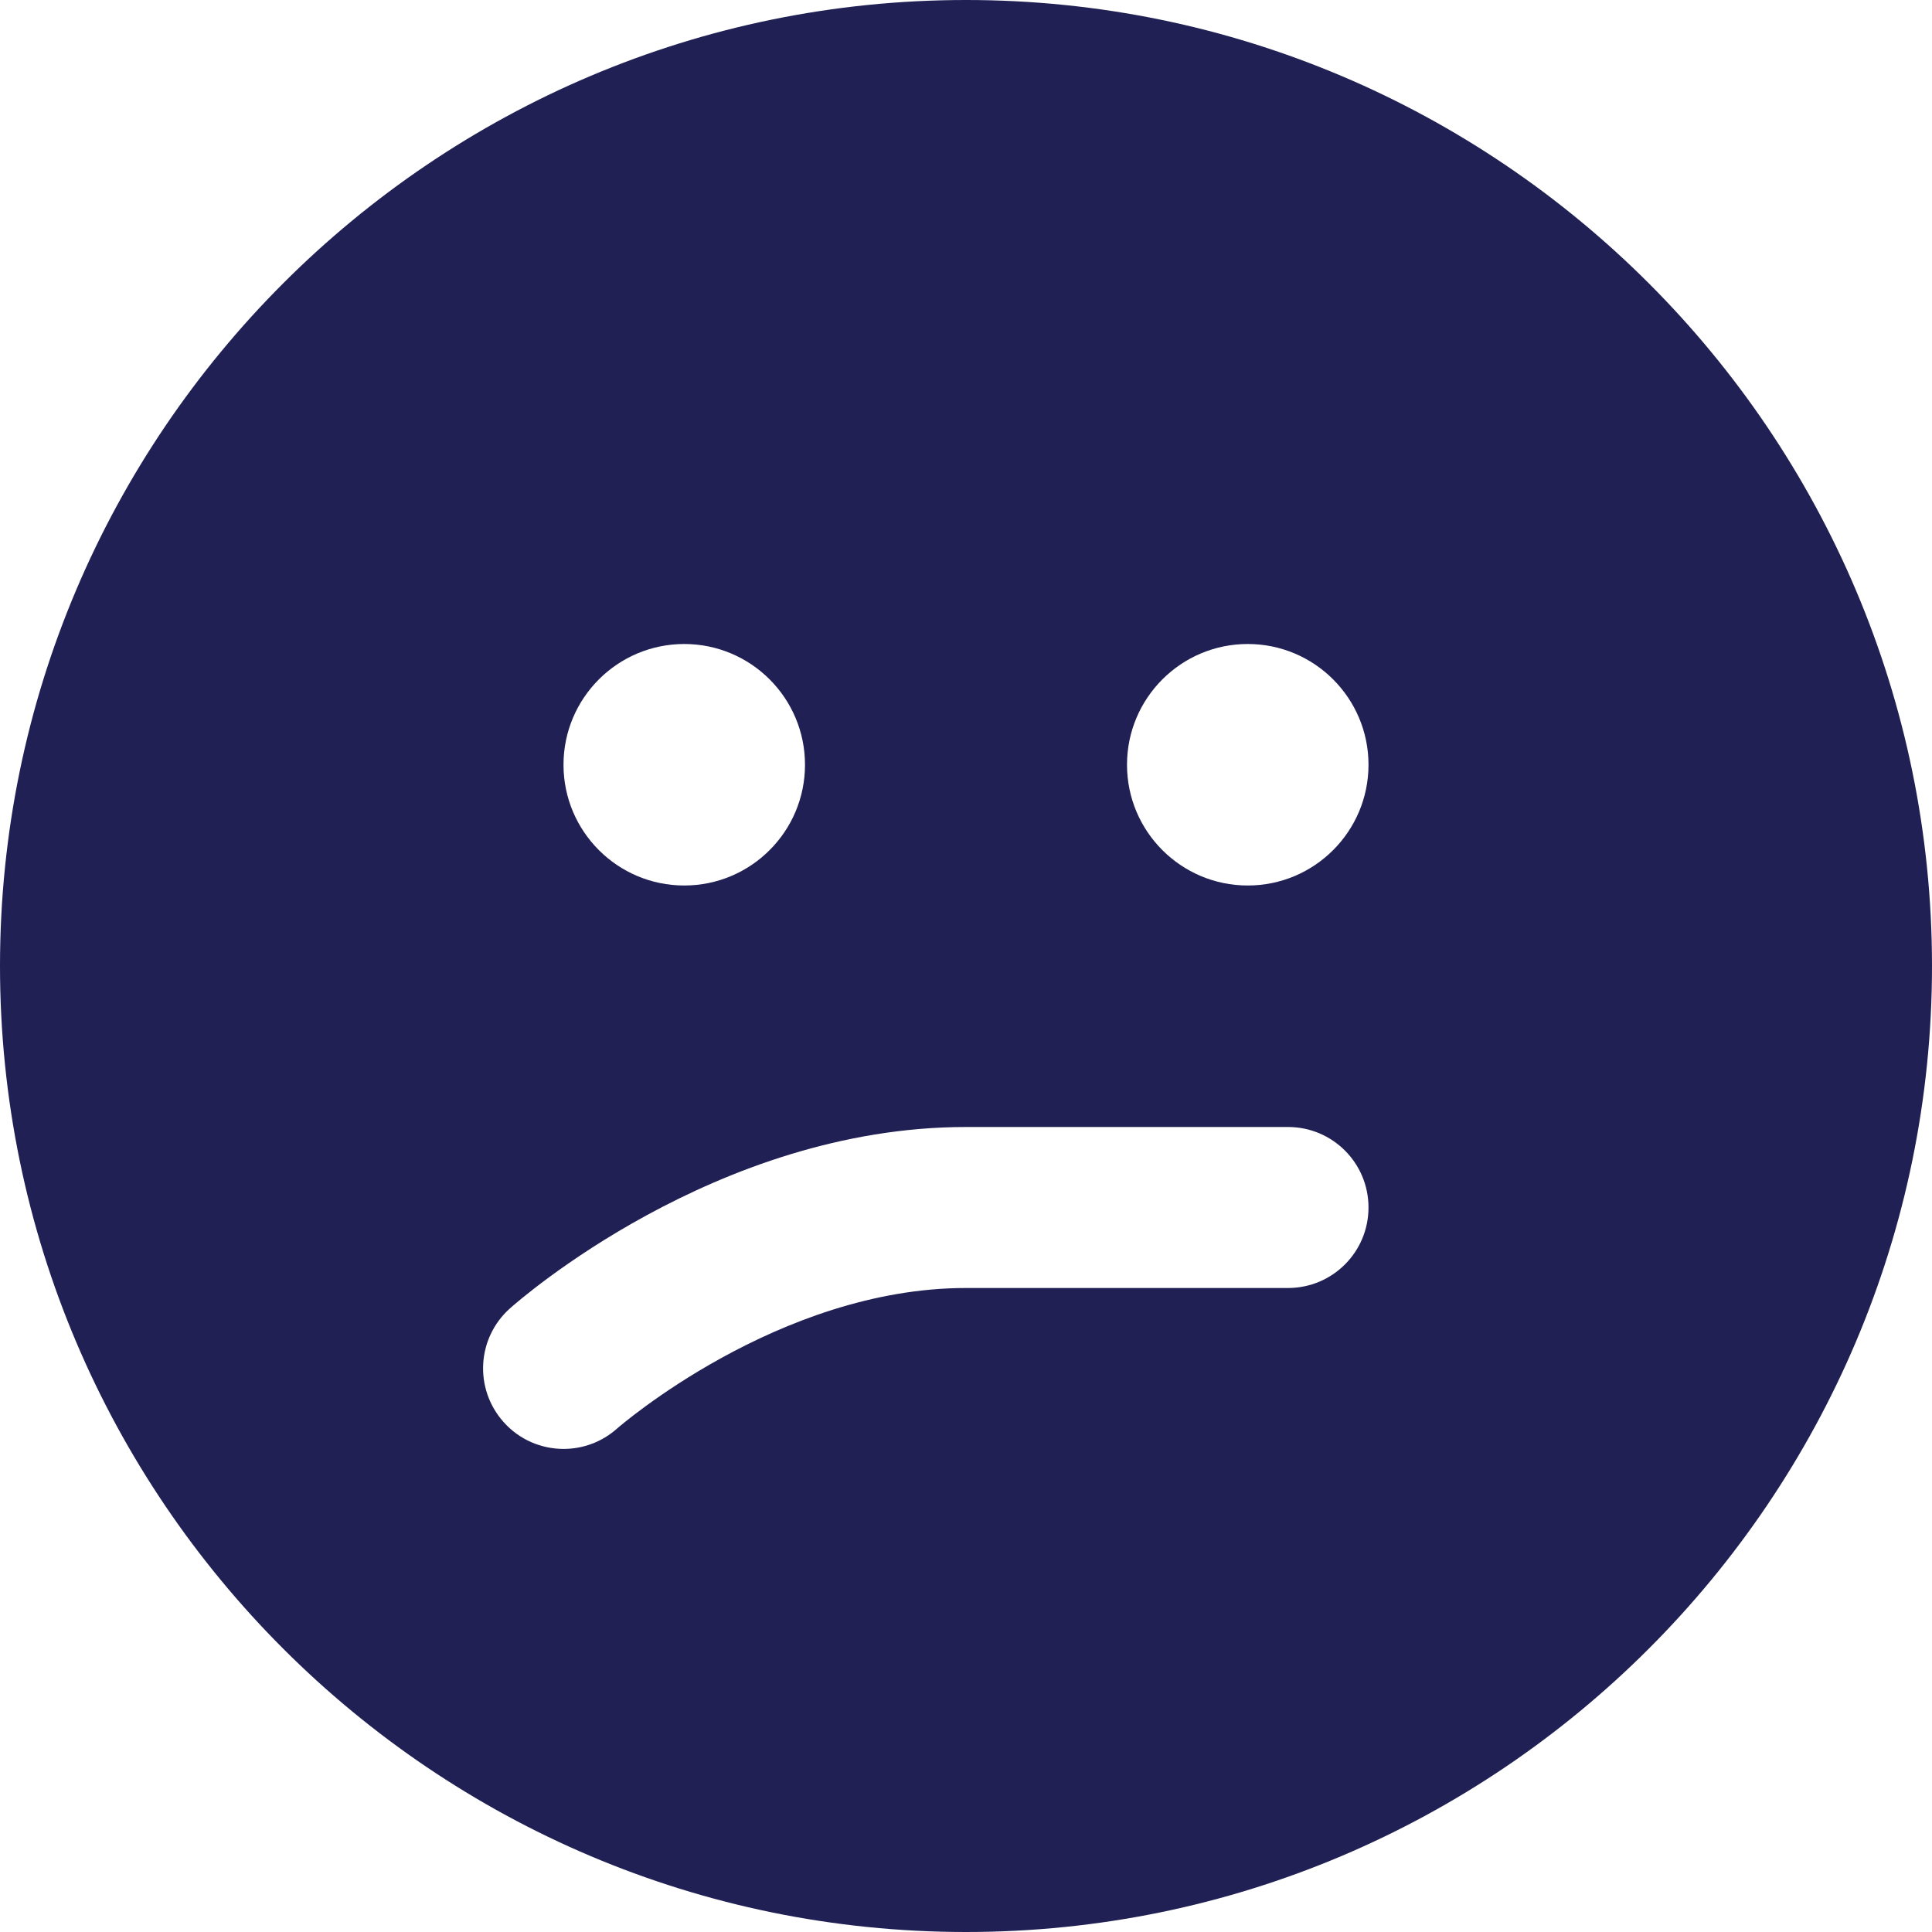 <?xml version="1.0" encoding="UTF-8"?>
<svg xmlns="http://www.w3.org/2000/svg" id="Layer_1" fill="#202055" data-name="Layer 1" viewBox="0 0 24 24" width="512" height="512"><path d="M12,0C5.383,0,0,5.383,0,12s5.383,12,12,12,12-5.383,12-12S18.617,0,12,0Zm-3.5,8c.828,0,1.5,.672,1.5,1.5s-.672,1.5-1.5,1.5-1.5-.672-1.5-1.5,.672-1.5,1.5-1.5Zm7.5,8h-4c-2.331,0-4.316,1.73-4.336,1.747-.19,.169-.427,.252-.663,.252-.275,0-.55-.113-.747-.336-.366-.412-.331-1.041,.08-1.409,.103-.092,2.559-2.254,5.666-2.254h4c.553,0,1,.447,1,1s-.447,1-1,1Zm-.5-5c-.828,0-1.5-.672-1.5-1.5s.672-1.5,1.5-1.5,1.5,.672,1.5,1.5-.672,1.5-1.5,1.5Z"/></svg>
